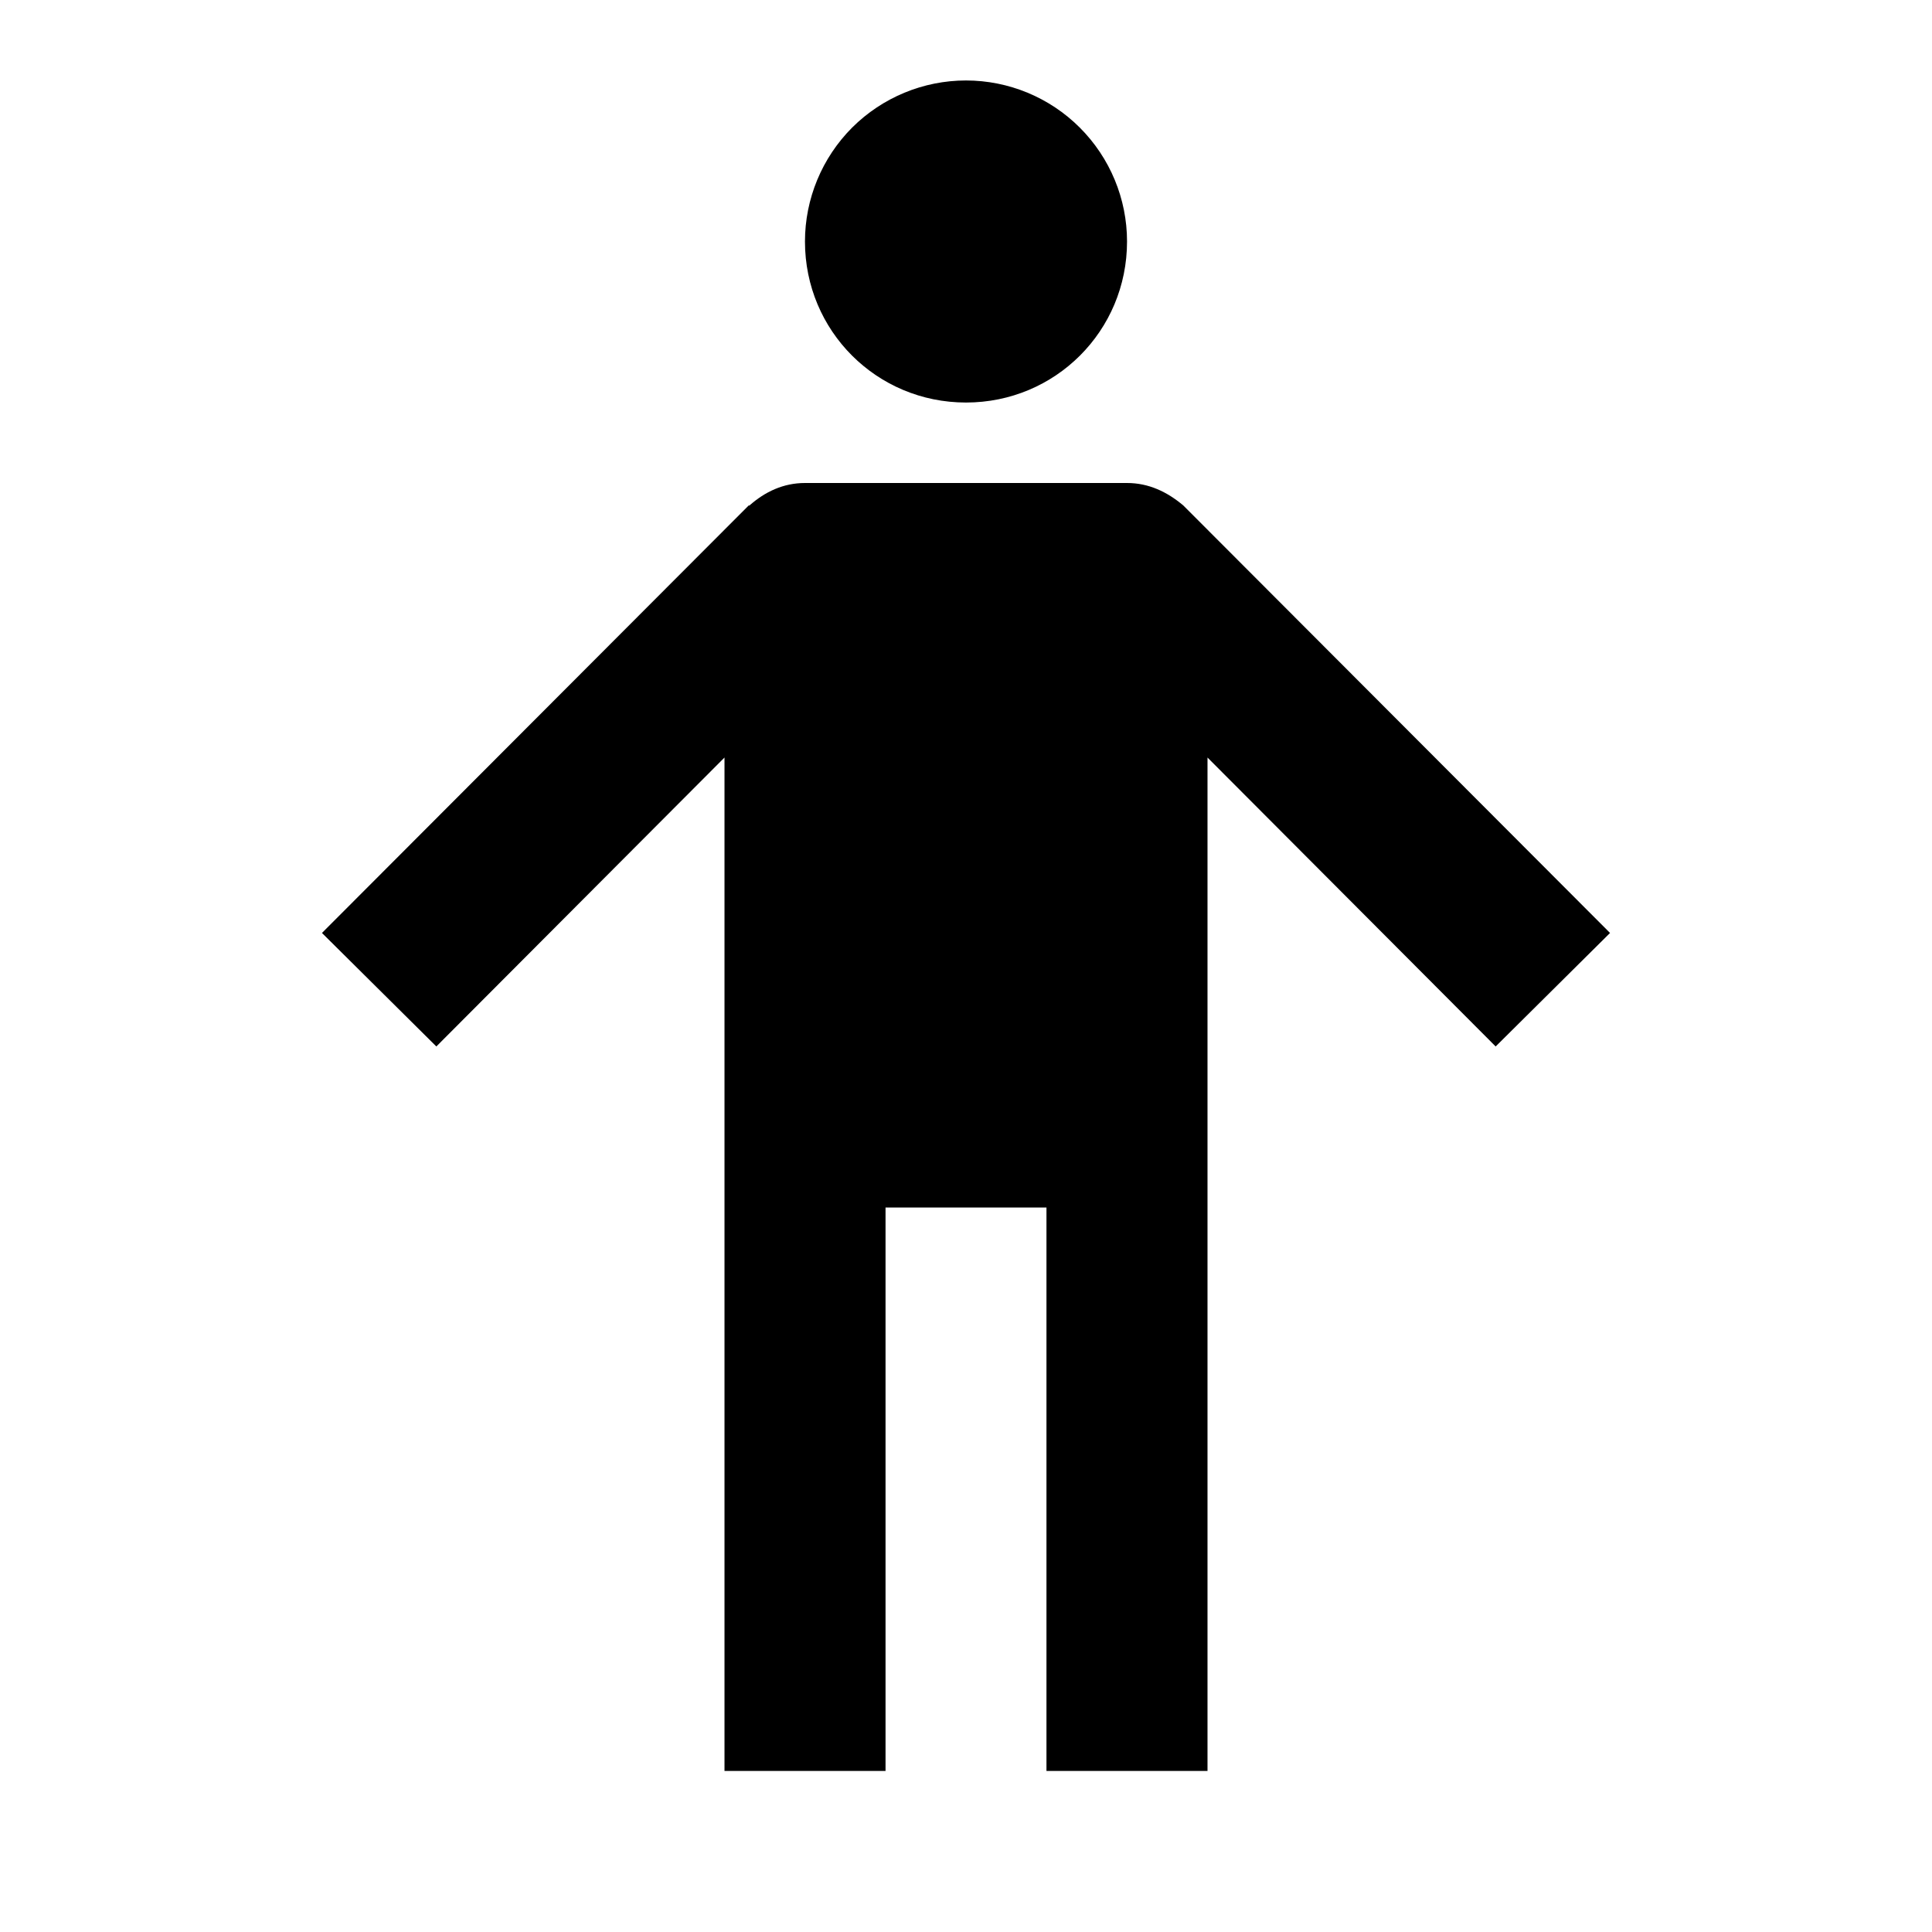 <svg width="20" height="20" viewBox="0 0 20 20" fill="none" xmlns="http://www.w3.org/2000/svg">
<path d="M10 0.833C9.558 0.833 9.134 1.009 8.821 1.321C8.509 1.634 8.333 2.058 8.333 2.5C8.333 3.425 9.075 4.167 10 4.167C10.925 4.167 11.667 3.425 11.667 2.5C11.667 2.058 11.491 1.634 11.178 1.321C10.866 1.009 10.442 0.833 10 0.833ZM8.333 5C8.108 5 7.917 5.092 7.758 5.233H7.75L3.333 9.658L4.517 10.833L7.5 7.842V18.333H9.167V12.5H10.833V18.333H12.5V7.842L15.483 10.833L16.667 9.658L12.25 5.233C12.083 5.092 11.892 5 11.667 5" fill="black"/>
</svg>
